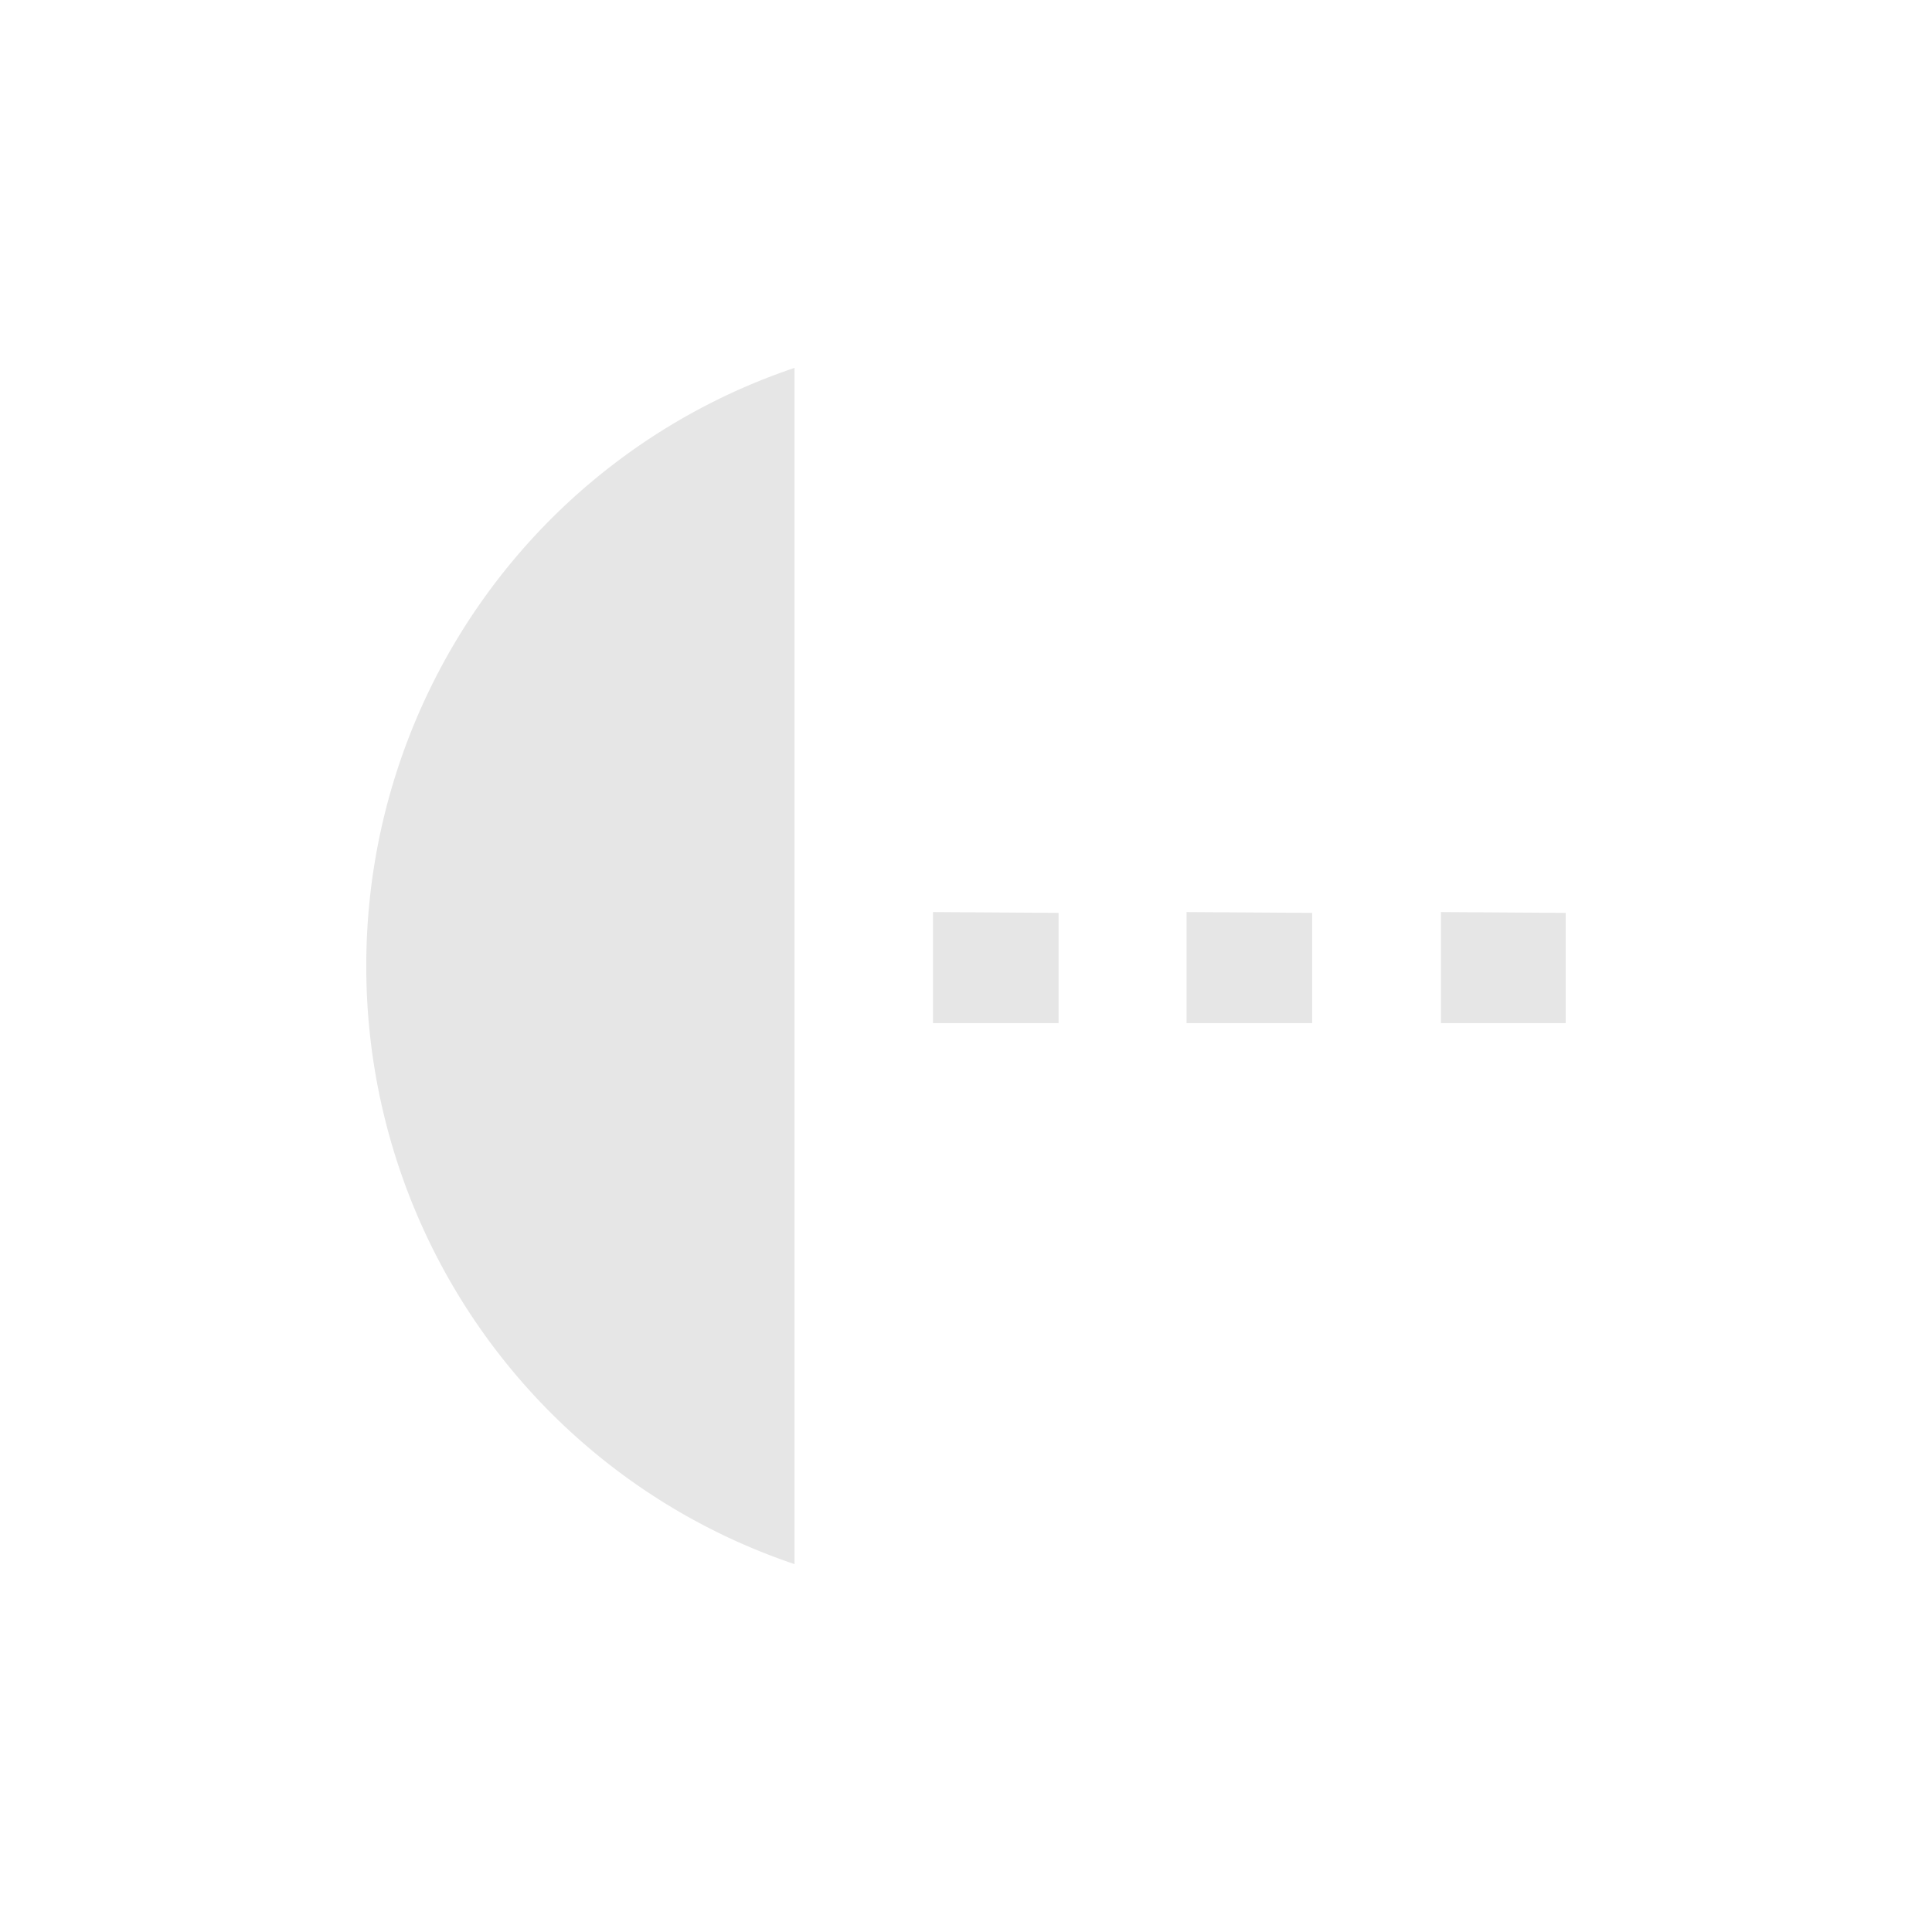 <svg xmlns="http://www.w3.org/2000/svg" width="24" height="24" id="svg7"><defs id="defs3"><style id="current-color-scheme"></style></defs><path d="M9.87 4.57A7.8 7.83 0 0 0 4.55 12a7.8 7.83 0 0 0 5.32 7.43zm1.72 6.76v1.38h1.56v-1.37zm3.15 0v1.38h1.56v-1.37zm3.16 0v1.38h1.55v-1.37z" id="path2" fill="#e6e6e6"/></svg>

